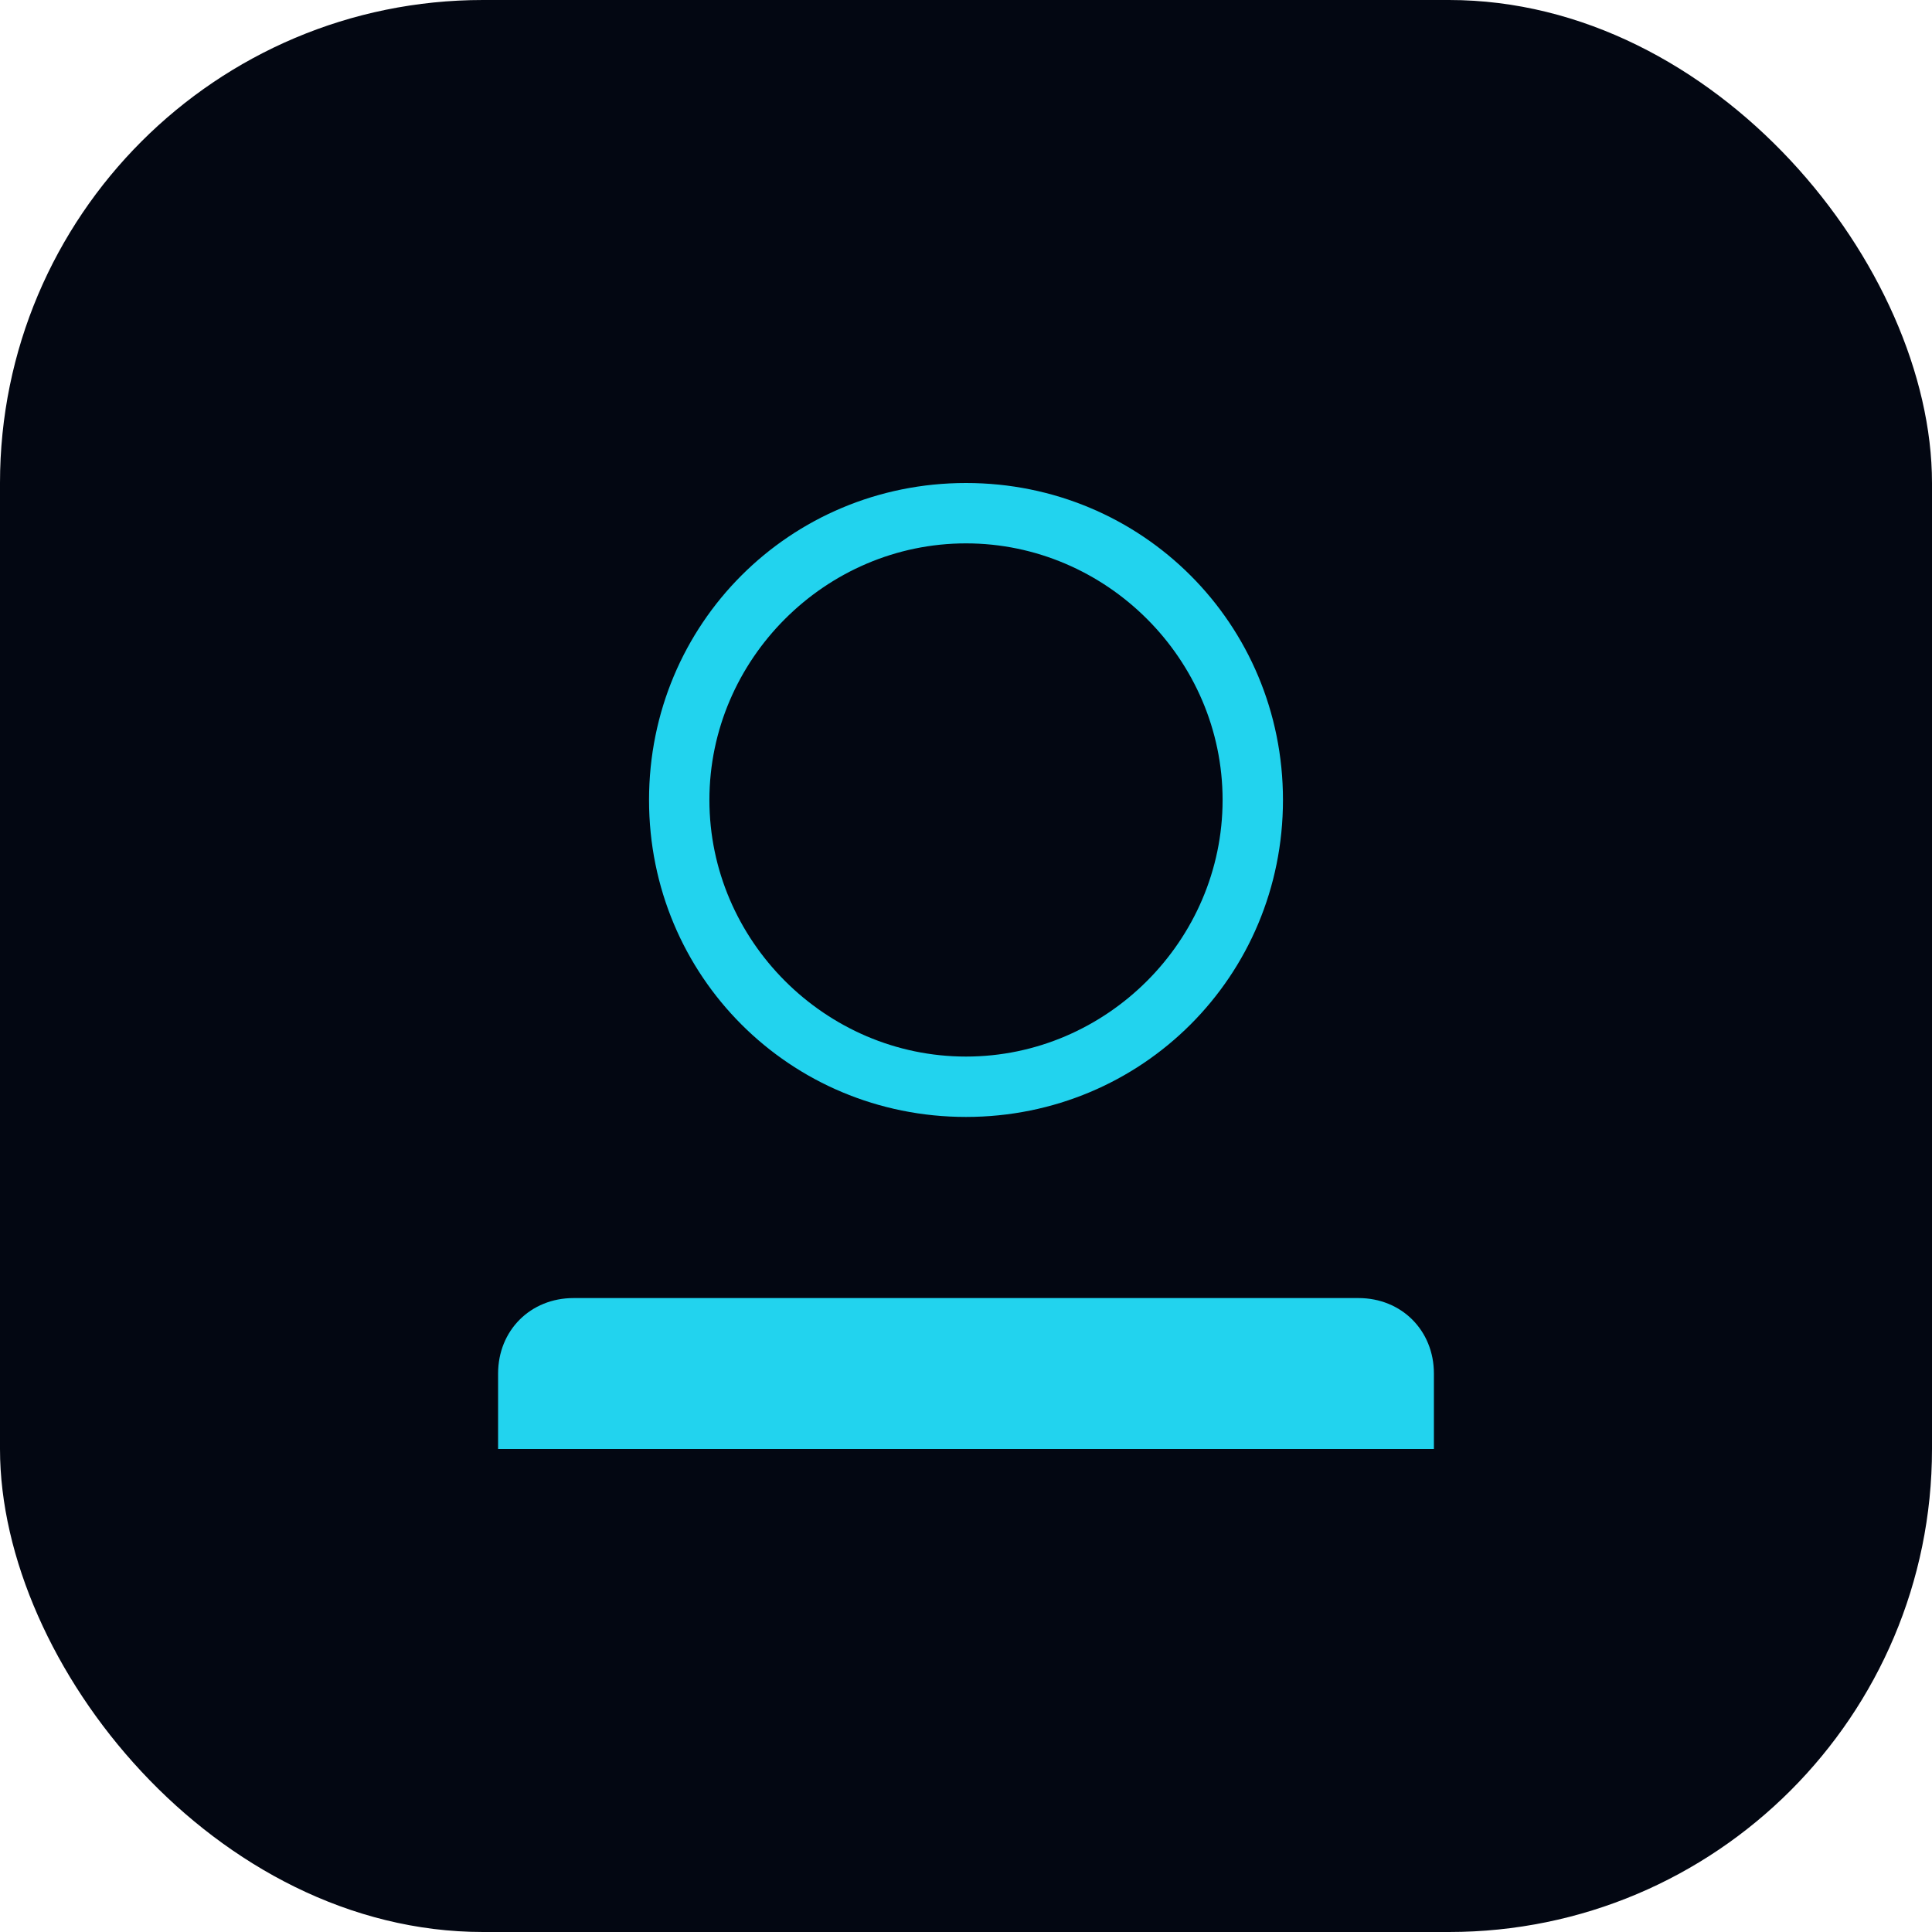 <?xml version="1.0" encoding="UTF-8"?>
<svg width="512" height="512" viewBox="0 0 512 512" fill="none" xmlns="http://www.w3.org/2000/svg">
    <rect width="512" height="512" rx="128" fill="#030712"/>
    <path d="M256 128C209.33 128 172 165.33 172 212C172 258.67 209.33 296 256 296C302.67 296 340 258.67 340 212C340 165.33 302.67 128 256 128ZM256 280C218.75 280 188 249.25 188 212C188 174.75 218.75 144 256 144C293.25 144 324 174.75 324 212C324 249.25 293.25 280 256 280Z" fill="#22D3EE"/>
    <path d="M360 344H152C140.58 344 132 352.58 132 364V384H380V364C380 352.58 371.42 344 360 344Z" fill="#22D3EE"/>
</svg>